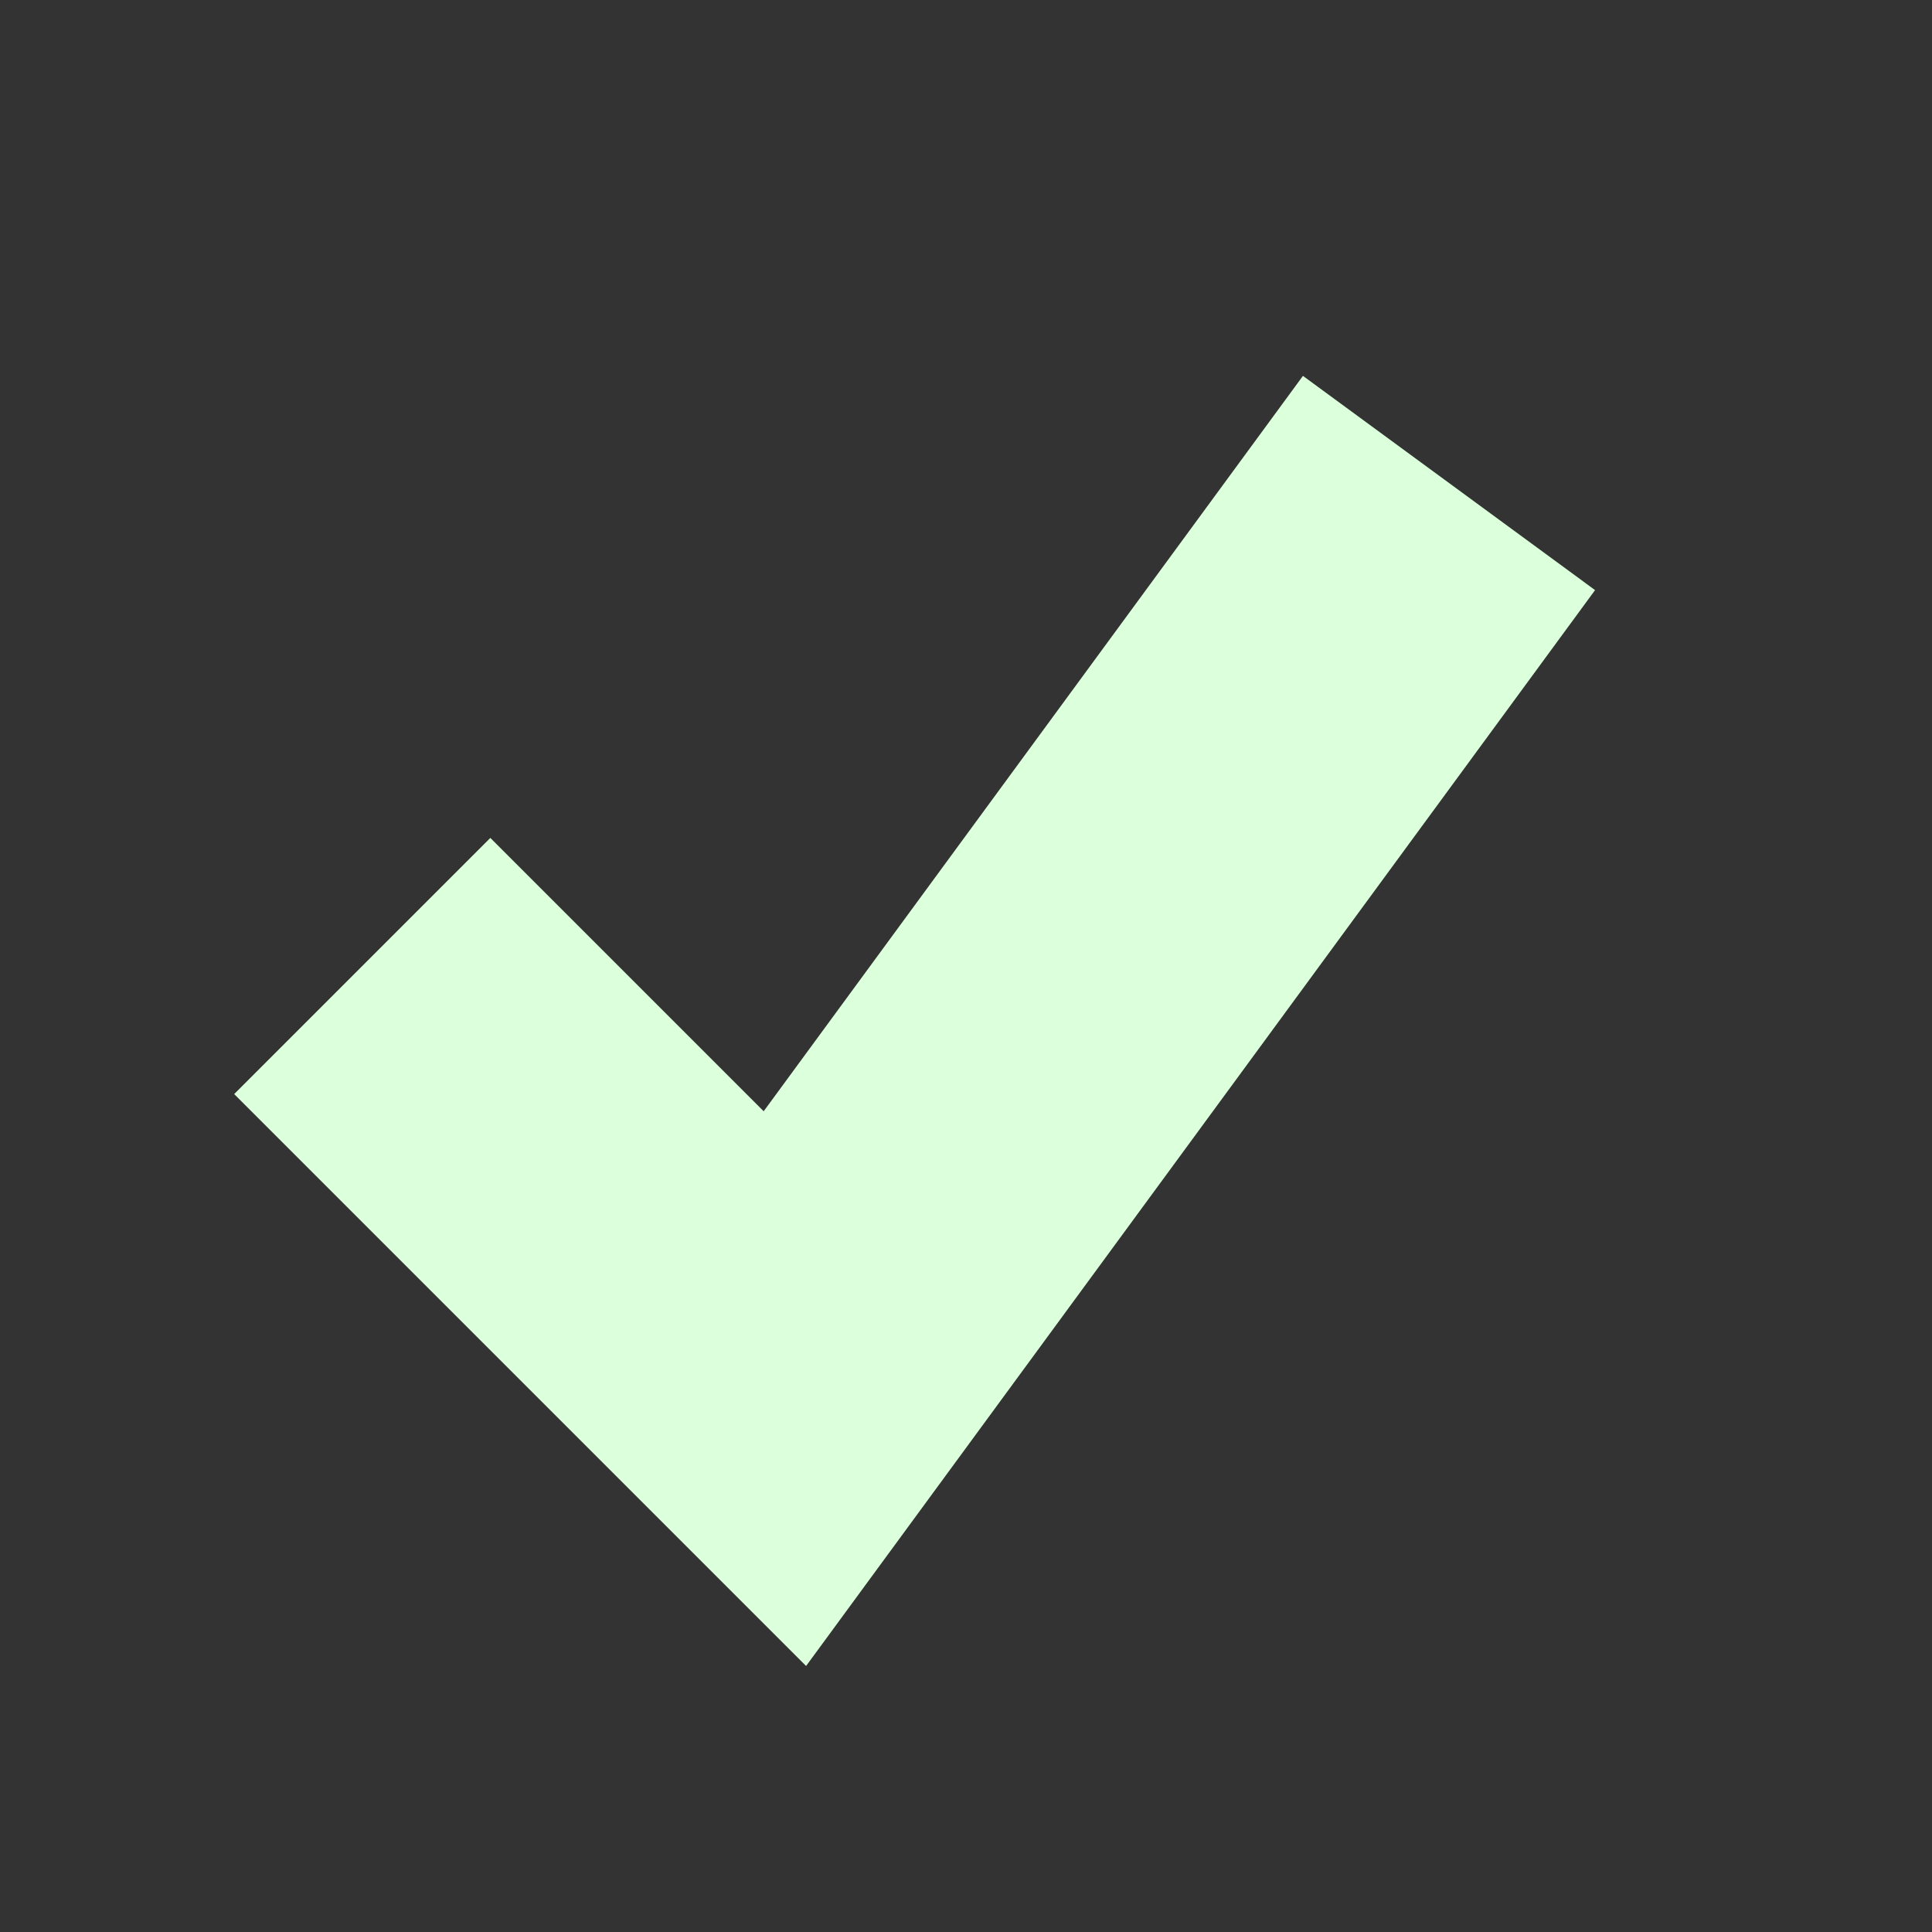 <?xml version="1.0" encoding="UTF-8"?>
<svg width="16" height="16" version="1.1" xmlns="http://www.w3.org/2000/svg" xmlns:osb="http://www.openswatchbook.org/uri/2009/osb">
 <rect width="100%" height="100%" fill="#333333" stroke="none"/>
 <g transform="translate(-10 -182.36)">
  <path d="m13 190.36 3.5 3.5 5.5-7.5" fill="none" stroke="#dcffdc" stroke-width="3"/>
 </g>
</svg>
